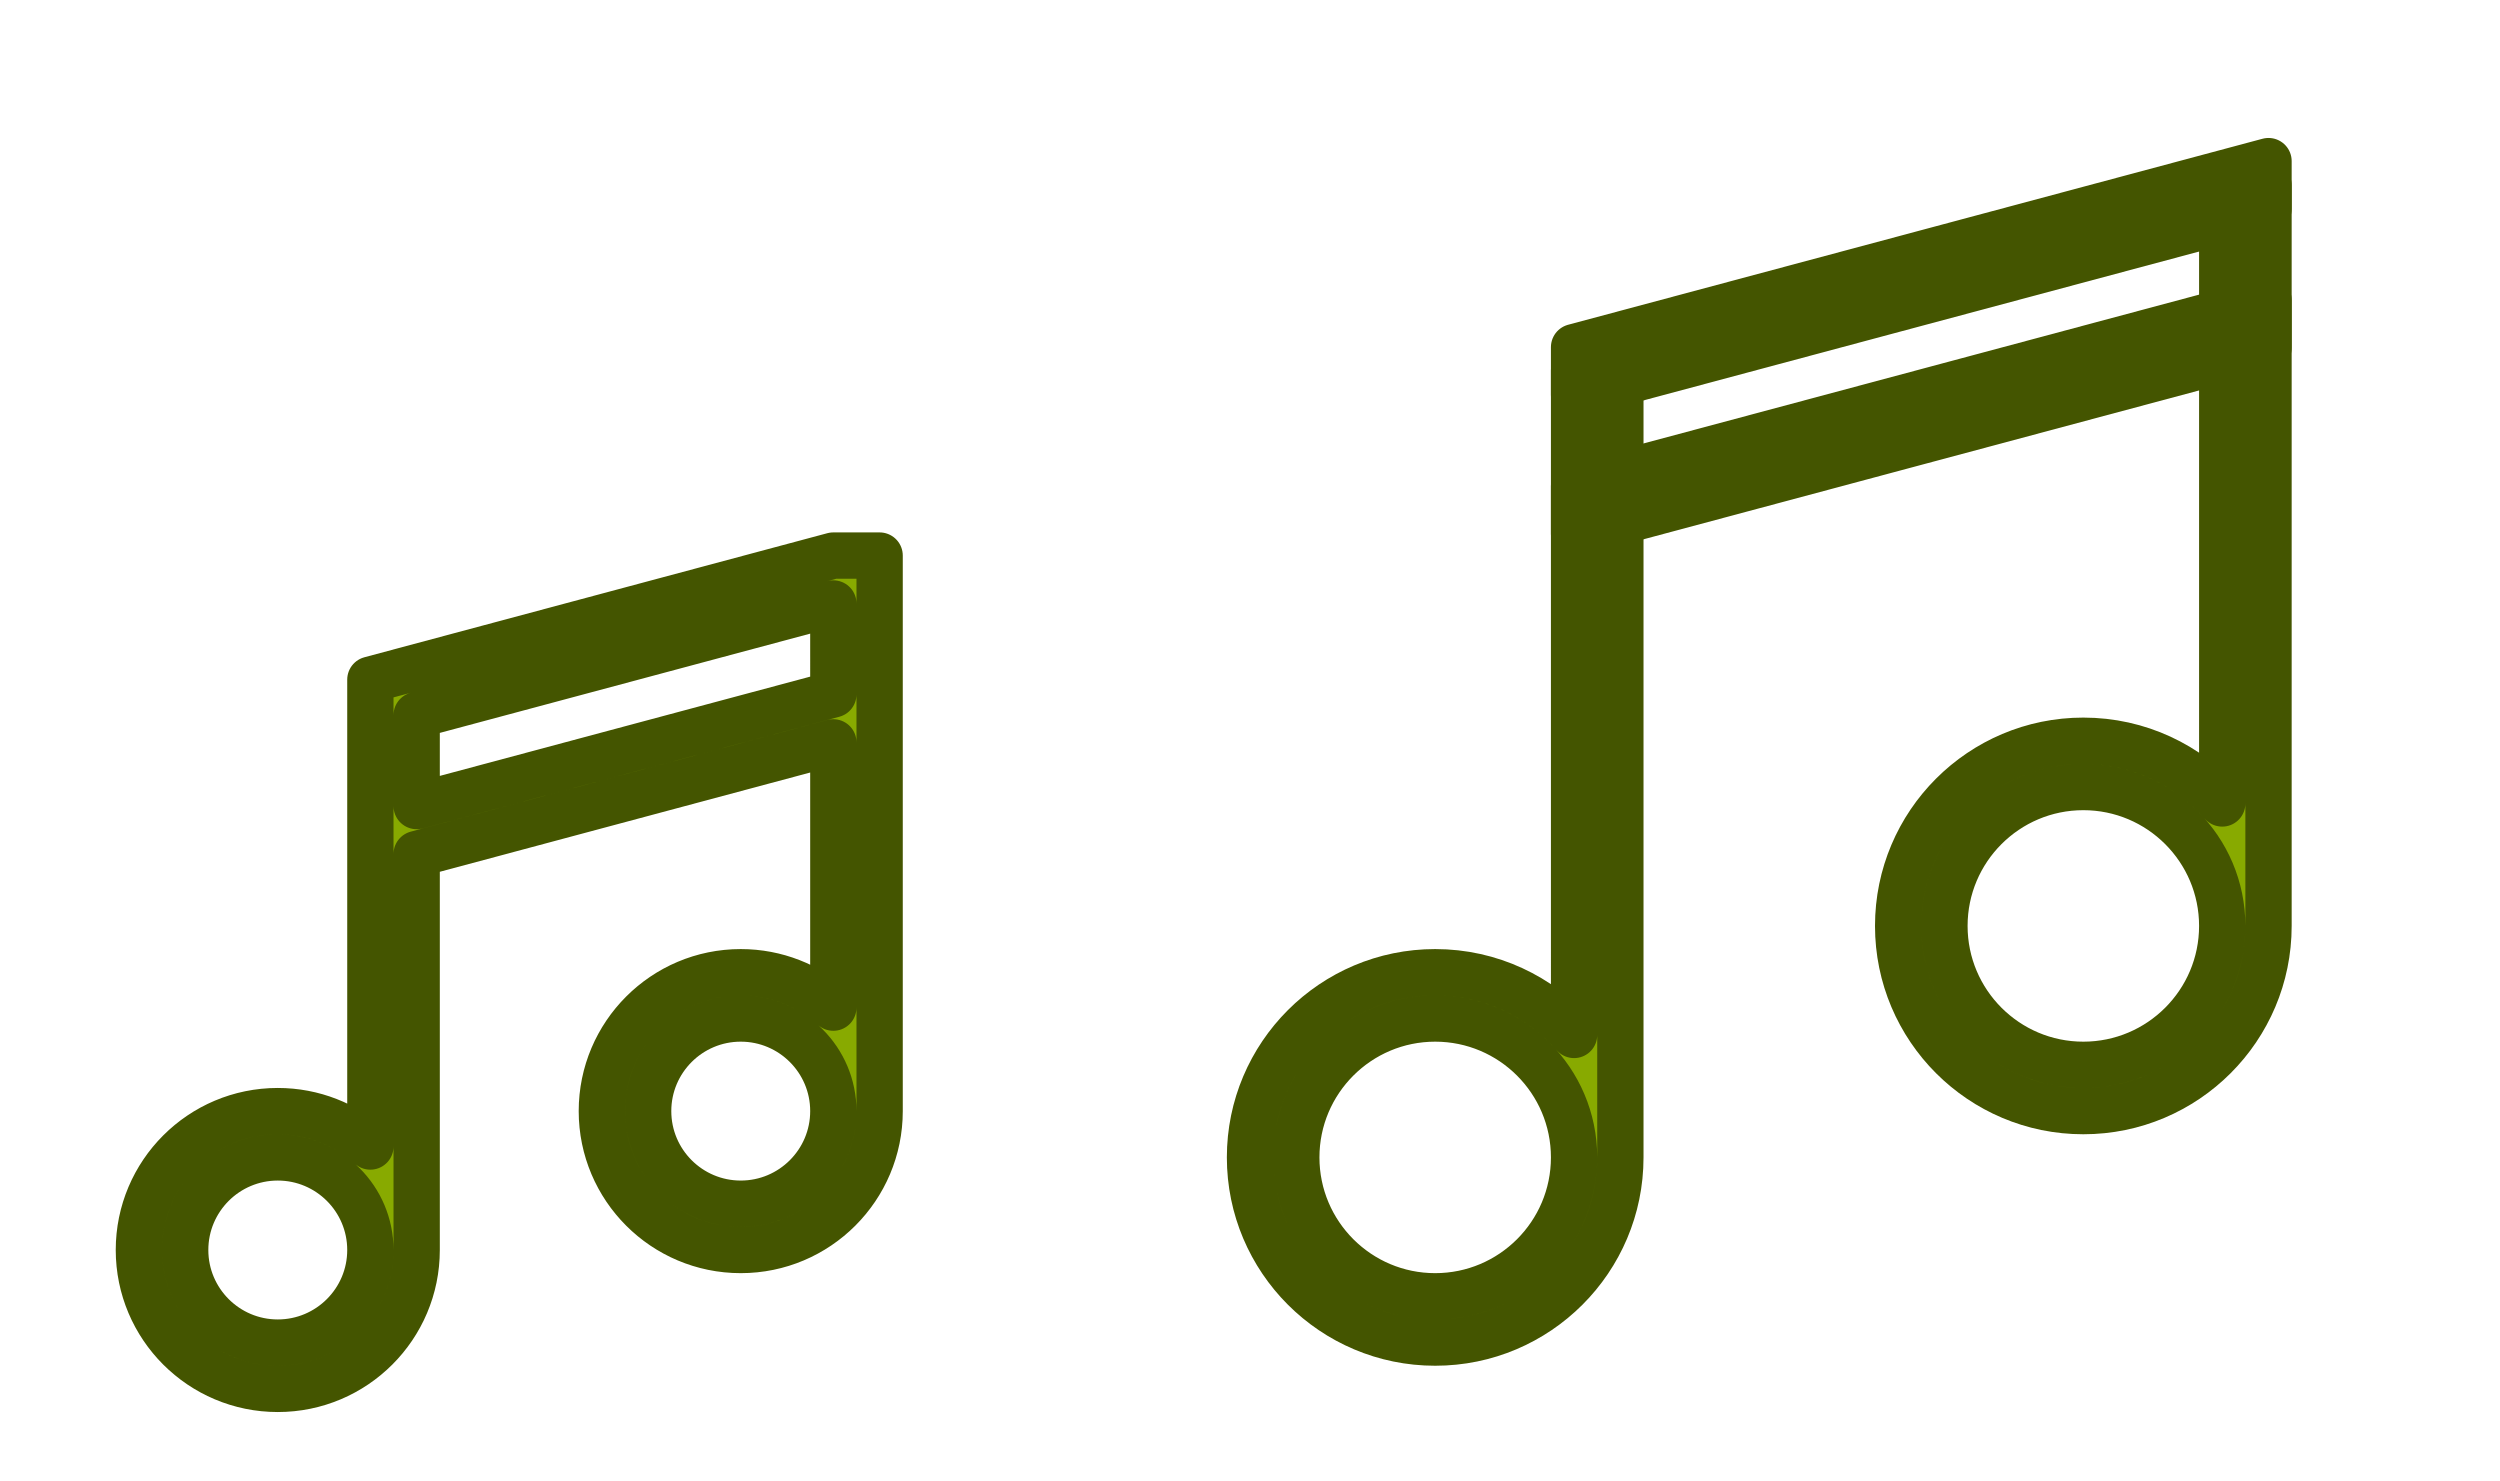 <?xml version="1.0" encoding="UTF-8" standalone="no"?>
<svg
   xmlns:dc="http://purl.org/dc/elements/1.1/"
   xmlns:cc="http://creativecommons.org/ns#"
   xmlns:rdf="http://www.w3.org/1999/02/22-rdf-syntax-ns#"
   xmlns:svg="http://www.w3.org/2000/svg"
   xmlns="http://www.w3.org/2000/svg"
   xmlns:sodipodi="http://sodipodi.sourceforge.net/DTD/sodipodi-0.dtd"
   xmlns:inkscape="http://www.inkscape.org/namespaces/inkscape"
   version="1.1"
   id="svg2"
   viewBox="0 0 54 32"
   inkscape:version="0.92.4 (5da689c313, 2019-01-14)"
   sodipodi:docname="cantata.svg">
  <sodipodi:namedview
     pagecolor="#ffffff"
     bordercolor="#666666"
     borderopacity="1"
     objecttolerance="10"
     gridtolerance="10"
     guidetolerance="10"
     inkscape:pageopacity="0"
     inkscape:pageshadow="2"
     inkscape:window-width="1920"
     inkscape:window-height="873"
     id="namedview14"
     showgrid="false"
     inkscape:zoom="5.6568542"
     inkscape:cx="-24.885776"
     inkscape:cy="2.5617586"
     inkscape:window-x="0"
     inkscape:window-y="54"
     inkscape:window-maximized="1"
     inkscape:current-layer="svg2" />
  <defs
     id="defs3051">
    <style
       id="current-color-scheme"
       type="text/css">
      .ColorScheme-Text {
        color:#31363b;
      }
      </style>
  </defs>
  <g
     style="clip-rule:evenodd;fill-rule:evenodd;stroke-linejoin:round;stroke-miterlimit:1.414;fill:#88aa00;stroke:#445500"
     id="cantata"
     transform="translate(22)">
    <g
       id="g836"
       style="fill:#88aa00;stroke:#445500">
      <path
         inkscape:connector-curvature="0"
         style="fill:#88aa00;stroke:#445500"
         d="M 27,6.48 12,10.498 v 1.035 L 27,7.514 Z"
         id="path2" />
      <path
         inkscape:connector-curvature="0"
         style="fill:#88aa00;stroke:#445500"
         d="M 27,3.48 12,7.498 V 8.533 L 27,4.514 Z"
         id="path4" />
      <path
         inkscape:connector-curvature="0"
         d="m 13,8 v 17 c 0,2.208 -1.792,4 -4,4 -2.208,0 -4,-1.792 -4,-4 0,-2.208 1.792,-4 4,-4 1.194,0 2.267,0.524 3,1.355 V 8 Z M 9,22 c 1.656,0 3,1.344 3,3 0,1.656 -1.344,3 -3,3 -1.656,0 -3,-1.344 -3,-3 0,-1.656 1.344,-3 3,-3 z"
         style="fill:#88aa00;stroke:#445500"
         id="path6" />
      <path
         inkscape:connector-curvature="0"
         d="m 27,4 v 16 c 0,2.208 -1.792,4 -4,4 -2.208,0 -4,-1.792 -4,-4 0,-2.208 1.792,-4 4,-4 1.194,0 2.267,0.524 3,1.355 V 4 Z m -4,13 c 1.656,0 3,1.344 3,3 0,1.656 -1.344,3 -3,3 -1.656,0 -3,-1.344 -3,-3 0,-1.656 1.344,-3 3,-3 z"
         style="fill:#88aa00;stroke:#445500"
         id="path8" />
    </g>
  </g>
  <g
     style="clip-rule:evenodd;fill-rule:evenodd;stroke-linejoin:round;stroke-miterlimit:1.414;fill:#88aa00;stroke:#445500"
     id="22-22-cantata"
     transform="translate(0,10)">
    <path
       inkscape:connector-curvature="0"
       id="path2-3"
       style="fill:#88aa00;stroke:#445500"
       d="m 18,2 v 0 h 1 v 12 c 0,1.656 -1.344,3 -3,3 -1.656,0 -3,-1.344 -3,-3 0,-1.656 1.344,-3 3,-3 0.768,0 1.469,0.289 2,0.765 V 6.035 L 9,8.447 V 17 c 0,1.656 -1.344,3 -3,3 -1.656,0 -3,-1.344 -3,-3 0,-1.656 1.344,-3 3,-3 0.768,0 1.469,0.289 2,0.765 V 4.68 Z M 6,15 c 1.104,0 2,0.896 2,2 0,1.104 -0.896,2 -2,2 -1.104,0 -2,-0.896 -2,-2 0,-1.104 0.896,-2 2,-2 z m 10,-3 c 1.104,0 2,0.896 2,2 0,1.104 -0.896,2 -2,2 -1.104,0 -2,-0.896 -2,-2 0,-1.104 0.896,-2 2,-2 z M 9,5.447 v 1.964 l 9,-2.412 V 3.035 Z"
       sodipodi:nodetypes="cccsssscccsssscccssssssssssccccc" />
  </g>
</svg>
